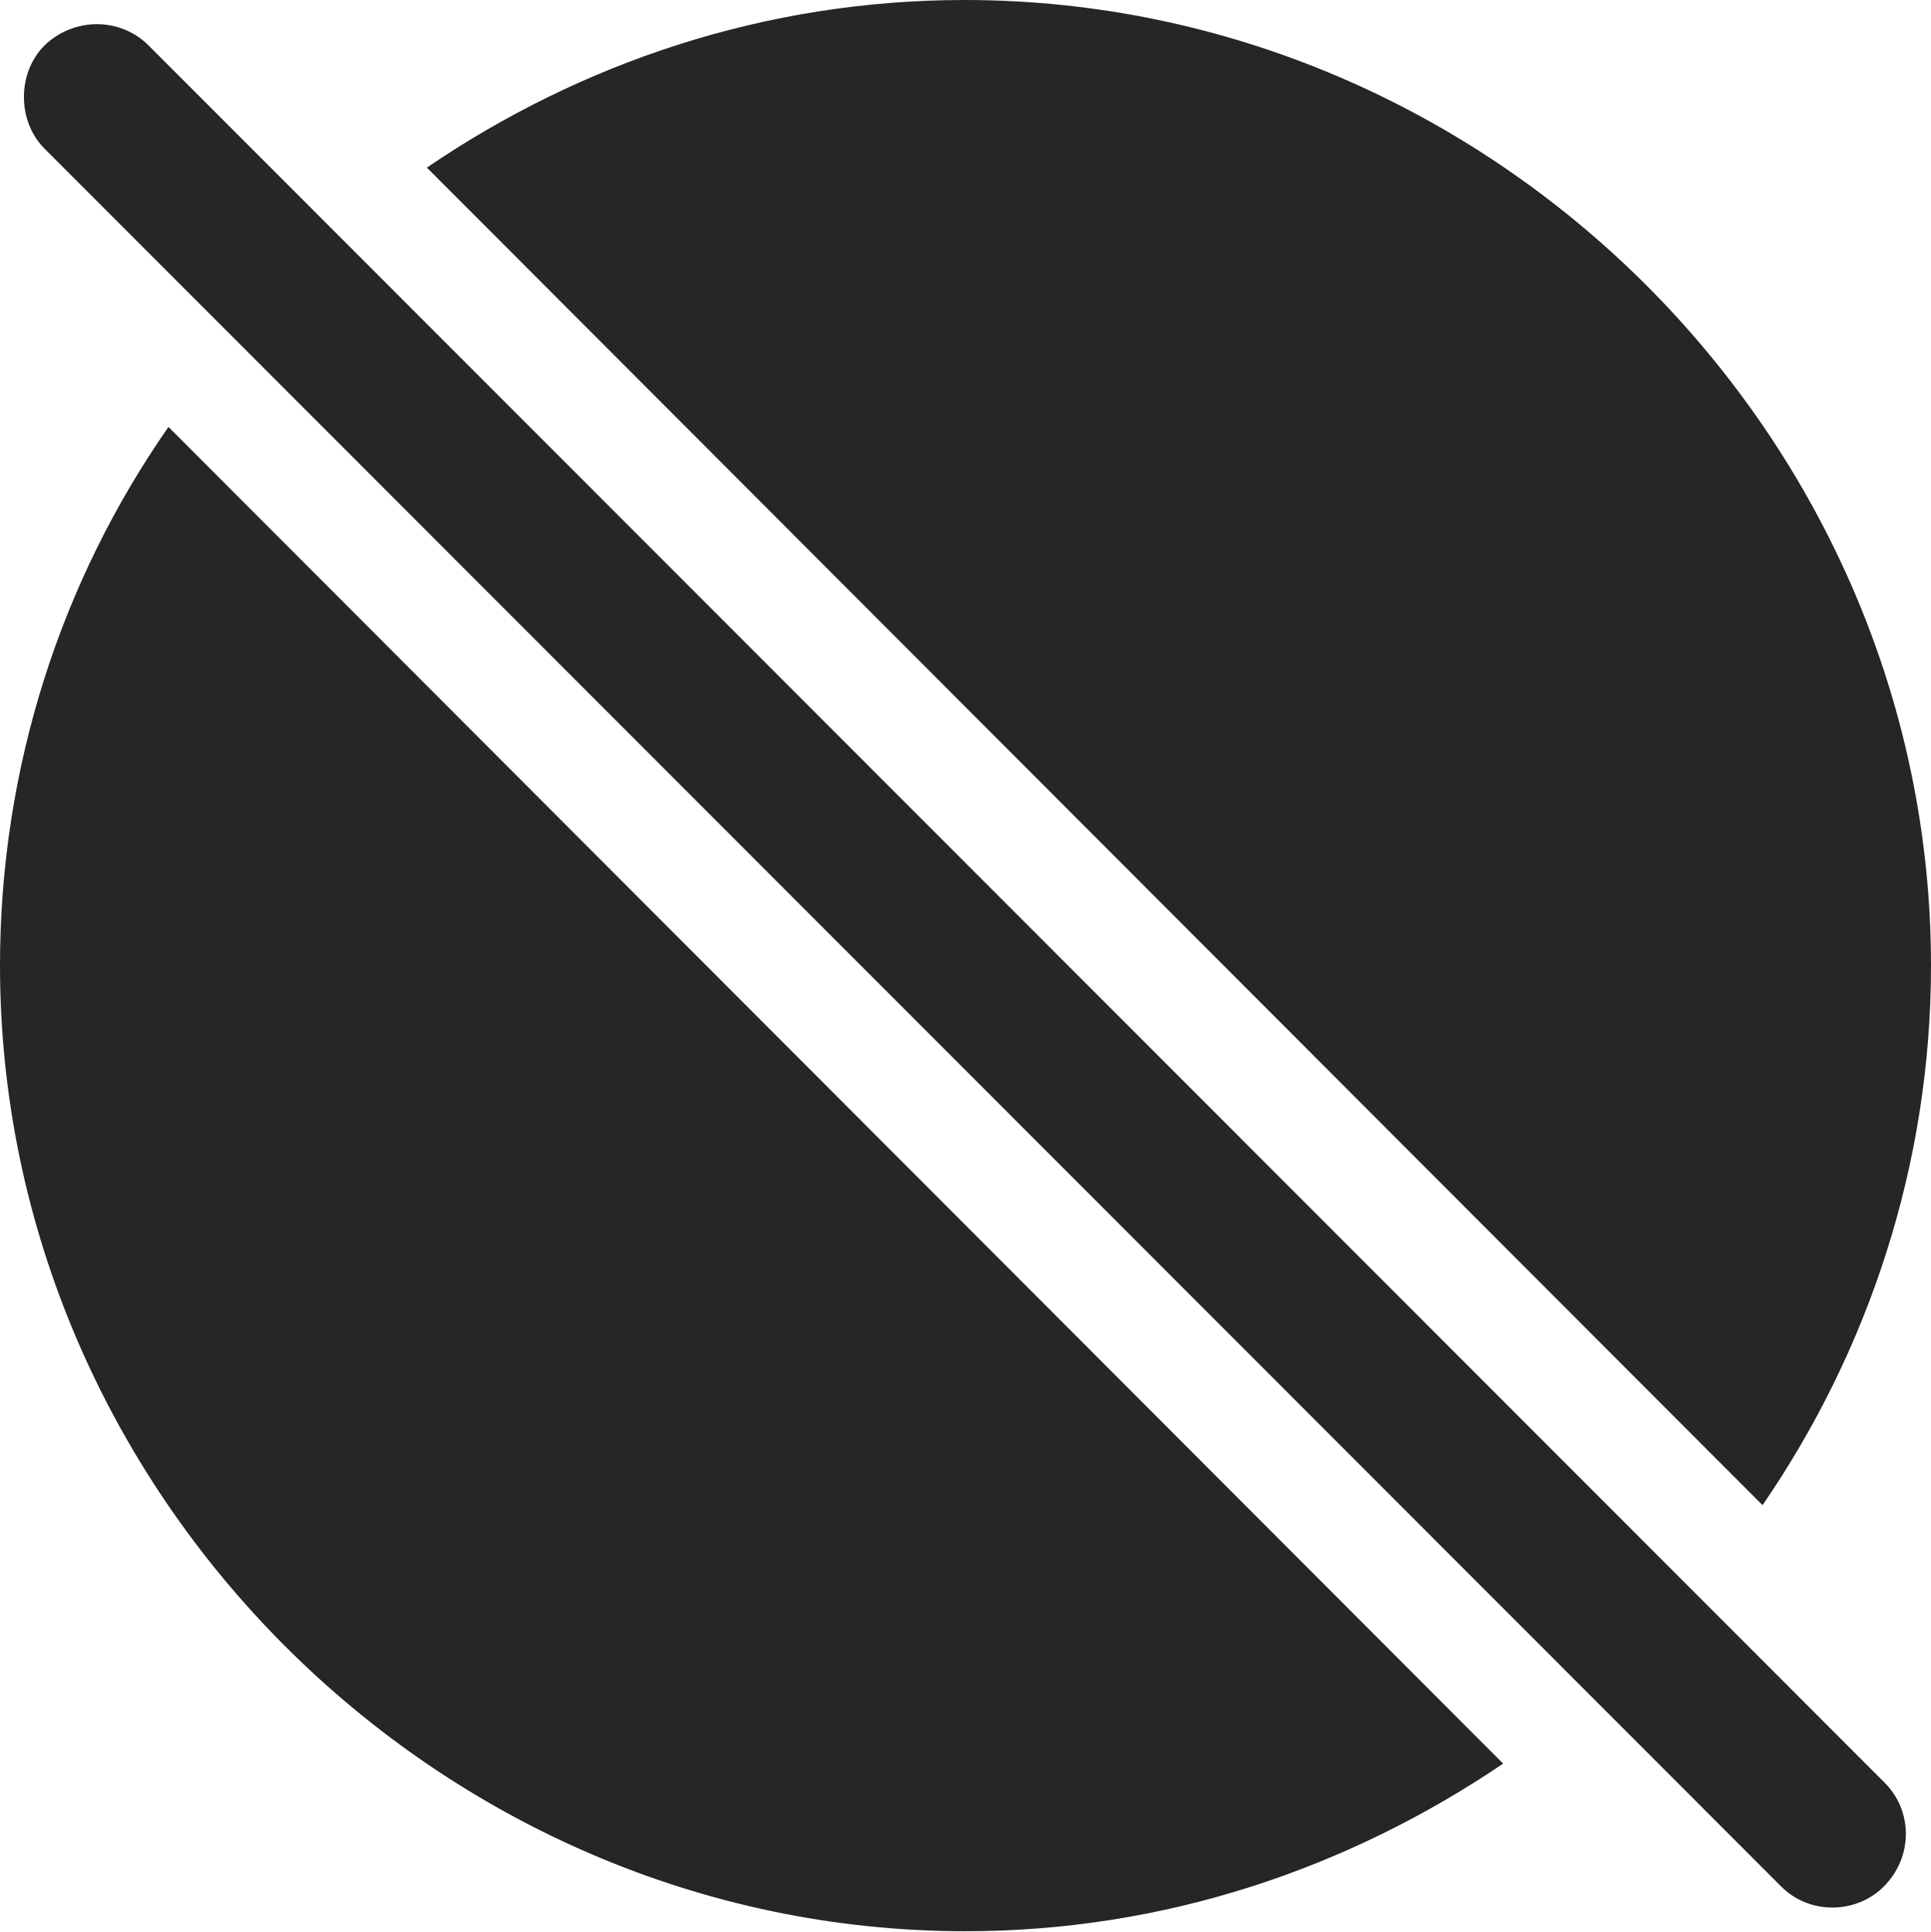 <?xml version="1.0" encoding="UTF-8"?>
<!--Generator: Apple Native CoreSVG 175.5-->
<!DOCTYPE svg
PUBLIC "-//W3C//DTD SVG 1.1//EN"
       "http://www.w3.org/Graphics/SVG/1.1/DTD/svg11.dtd">
<svg version="1.1" xmlns="http://www.w3.org/2000/svg" xmlns:xlink="http://www.w3.org/1999/xlink" width="19.922" height="19.932">
 <g>
  <rect height="19.932" opacity="0" width="19.922" x="0" y="0"/>
  <path d="M1.738 4.404C0.635 5.986 0 7.91 0 9.961C0 15.4 4.521 19.922 9.961 19.922C12.012 19.922 13.906 19.277 15.508 18.193ZM18.184 15.527C19.277 13.935 19.922 12.012 19.922 9.961C19.922 4.512 15.4 0 9.951 0C7.9 0 5.996 0.645 4.404 1.729Z" fill="#000000" fill-opacity="0.85"/>
  <path d="M18.379 19.463C18.672 19.756 19.16 19.746 19.443 19.453C19.736 19.15 19.736 18.682 19.443 18.389L1.533 0.469C1.24 0.176 0.762 0.176 0.459 0.469C0.176 0.752 0.176 1.25 0.459 1.533Z" fill="#000000" fill-opacity="0.85"/>
 </g>
</svg>
